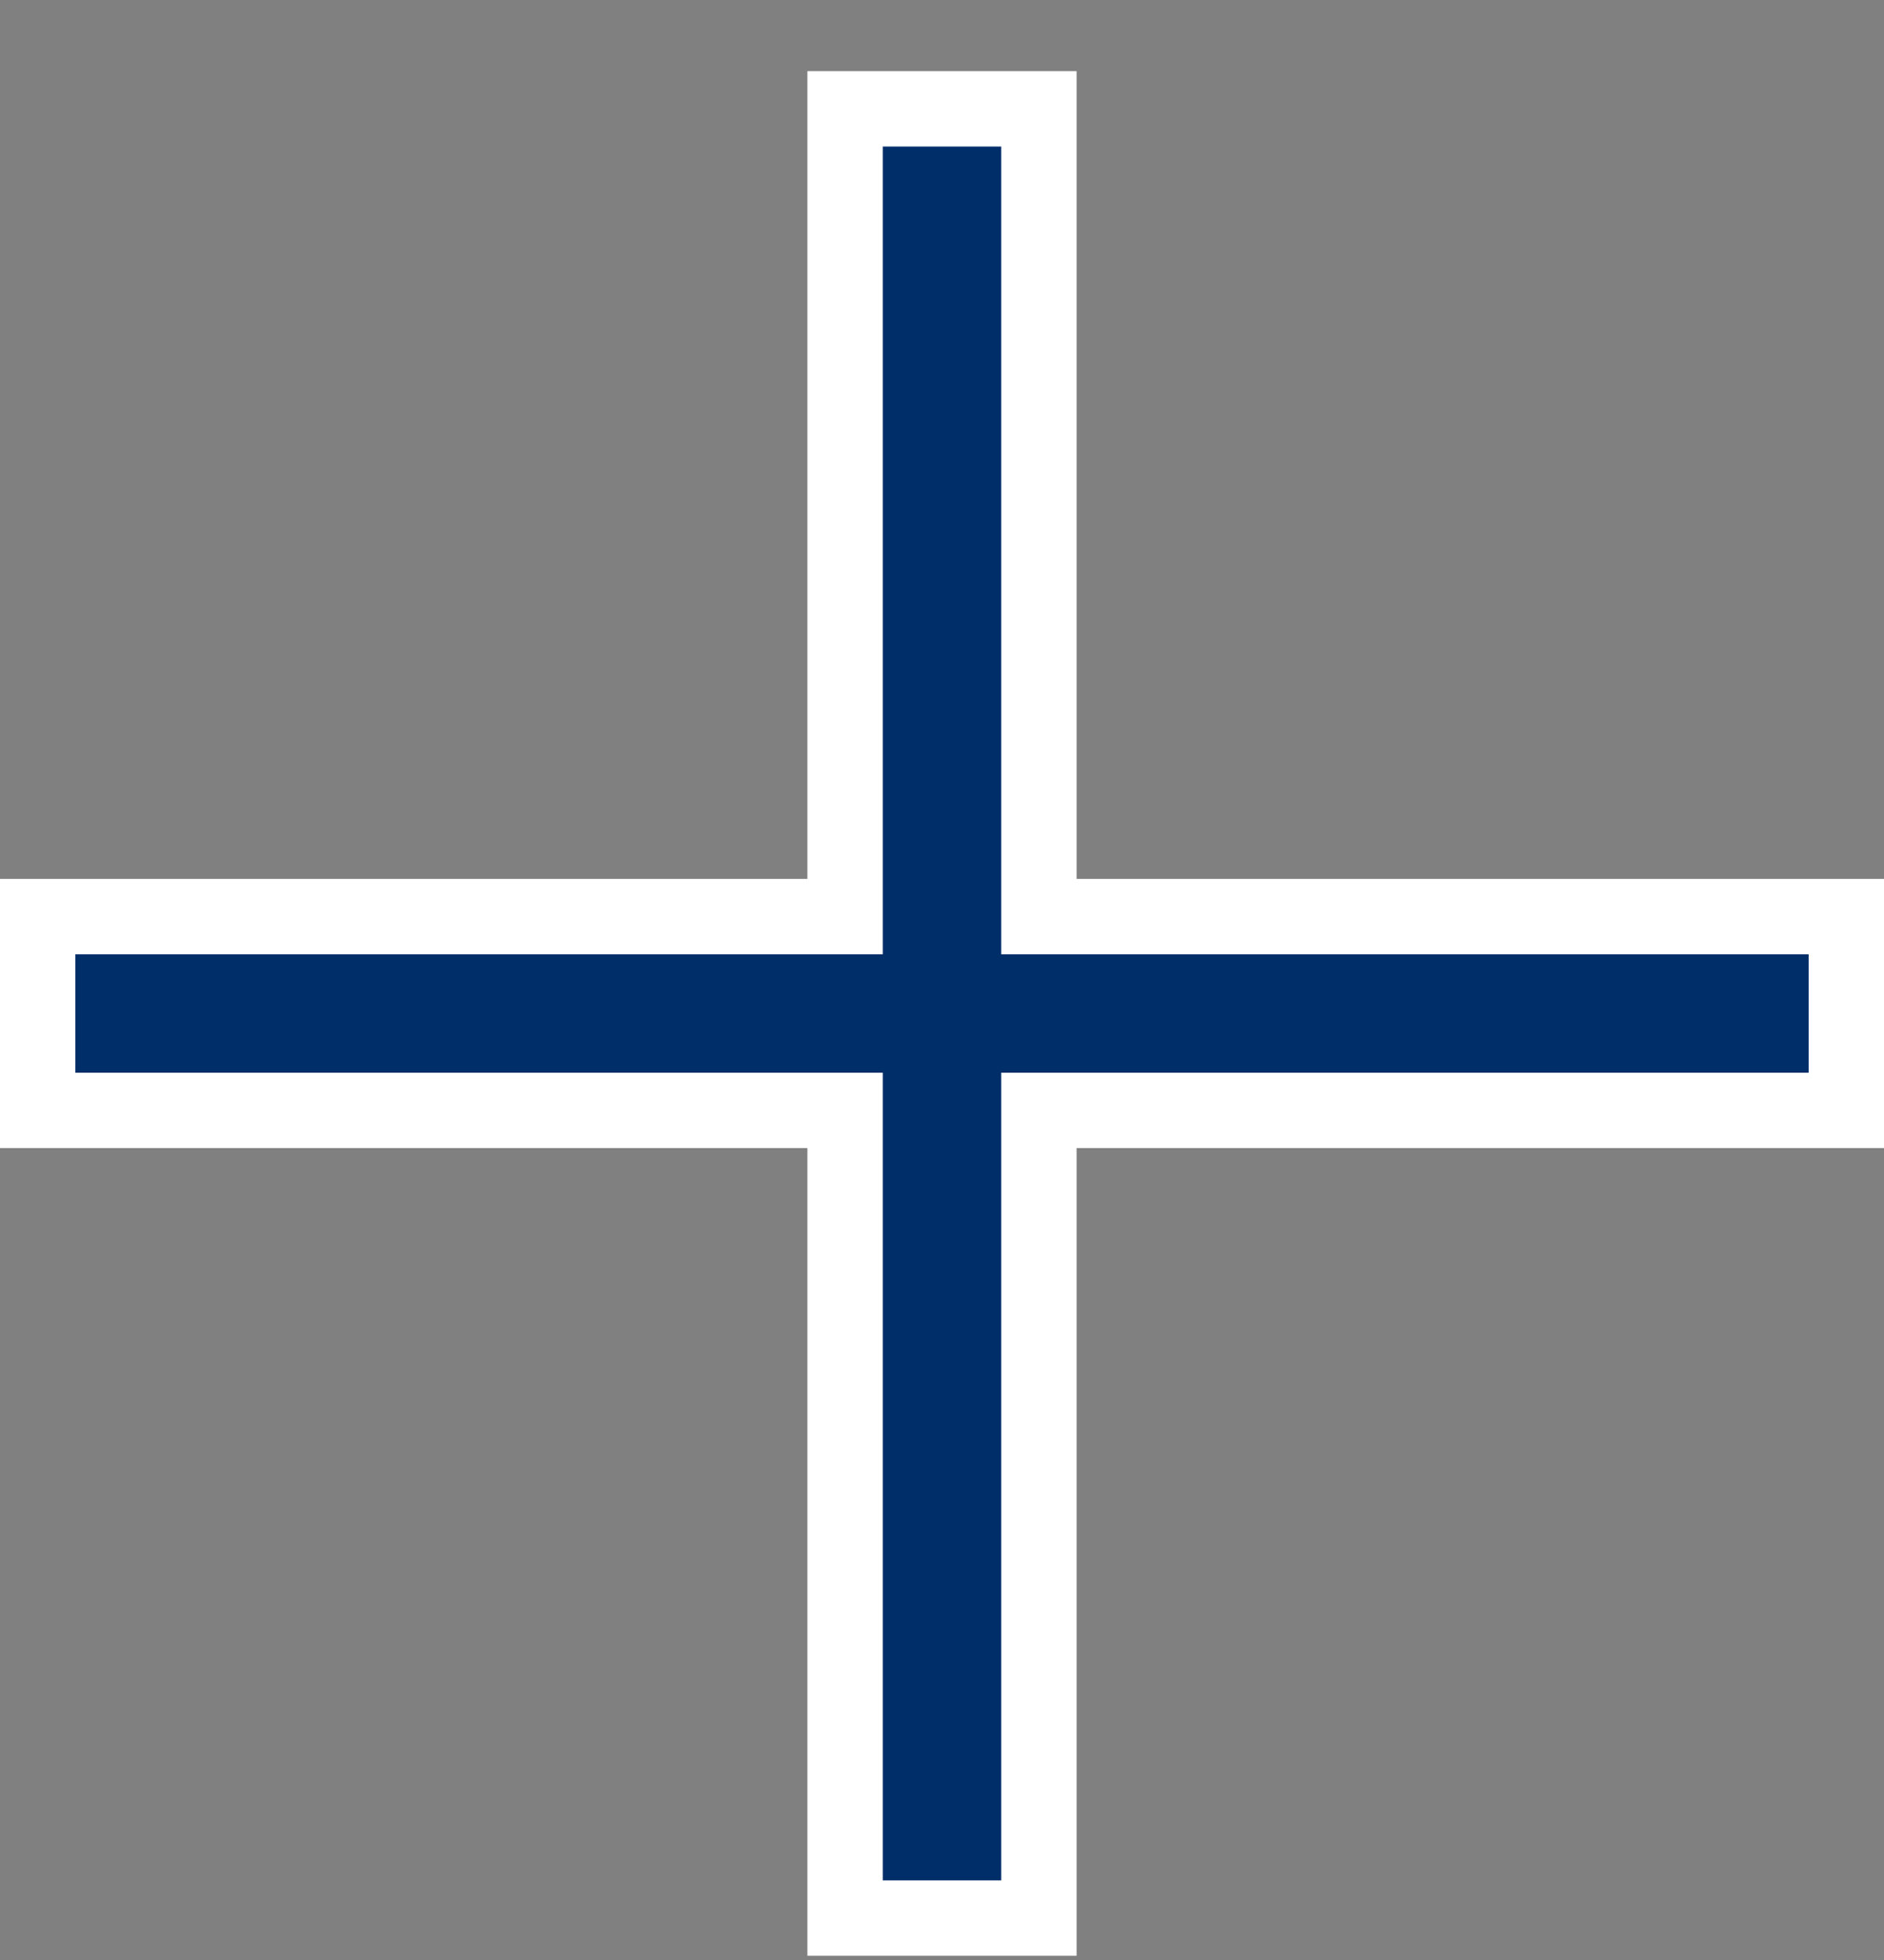 <svg width="25" height="26" viewBox="0 0 25 26" fill="none" xmlns="http://www.w3.org/2000/svg">
<rect x="0" y="0" width="25" height="26" fill="#808080" stroke="none"/>
<g id="add">
<path id="add_2" d="M13.786 15.23V25.444H11.214V15.23V14.73H10.714H0.5V12.159H10.714H11.214V11.659V1.444H13.786V11.659V12.159H14.286H24.5V14.73H14.286H13.786V15.23Z" fill="#002E69" stroke="white"/>
</g>
</svg>
